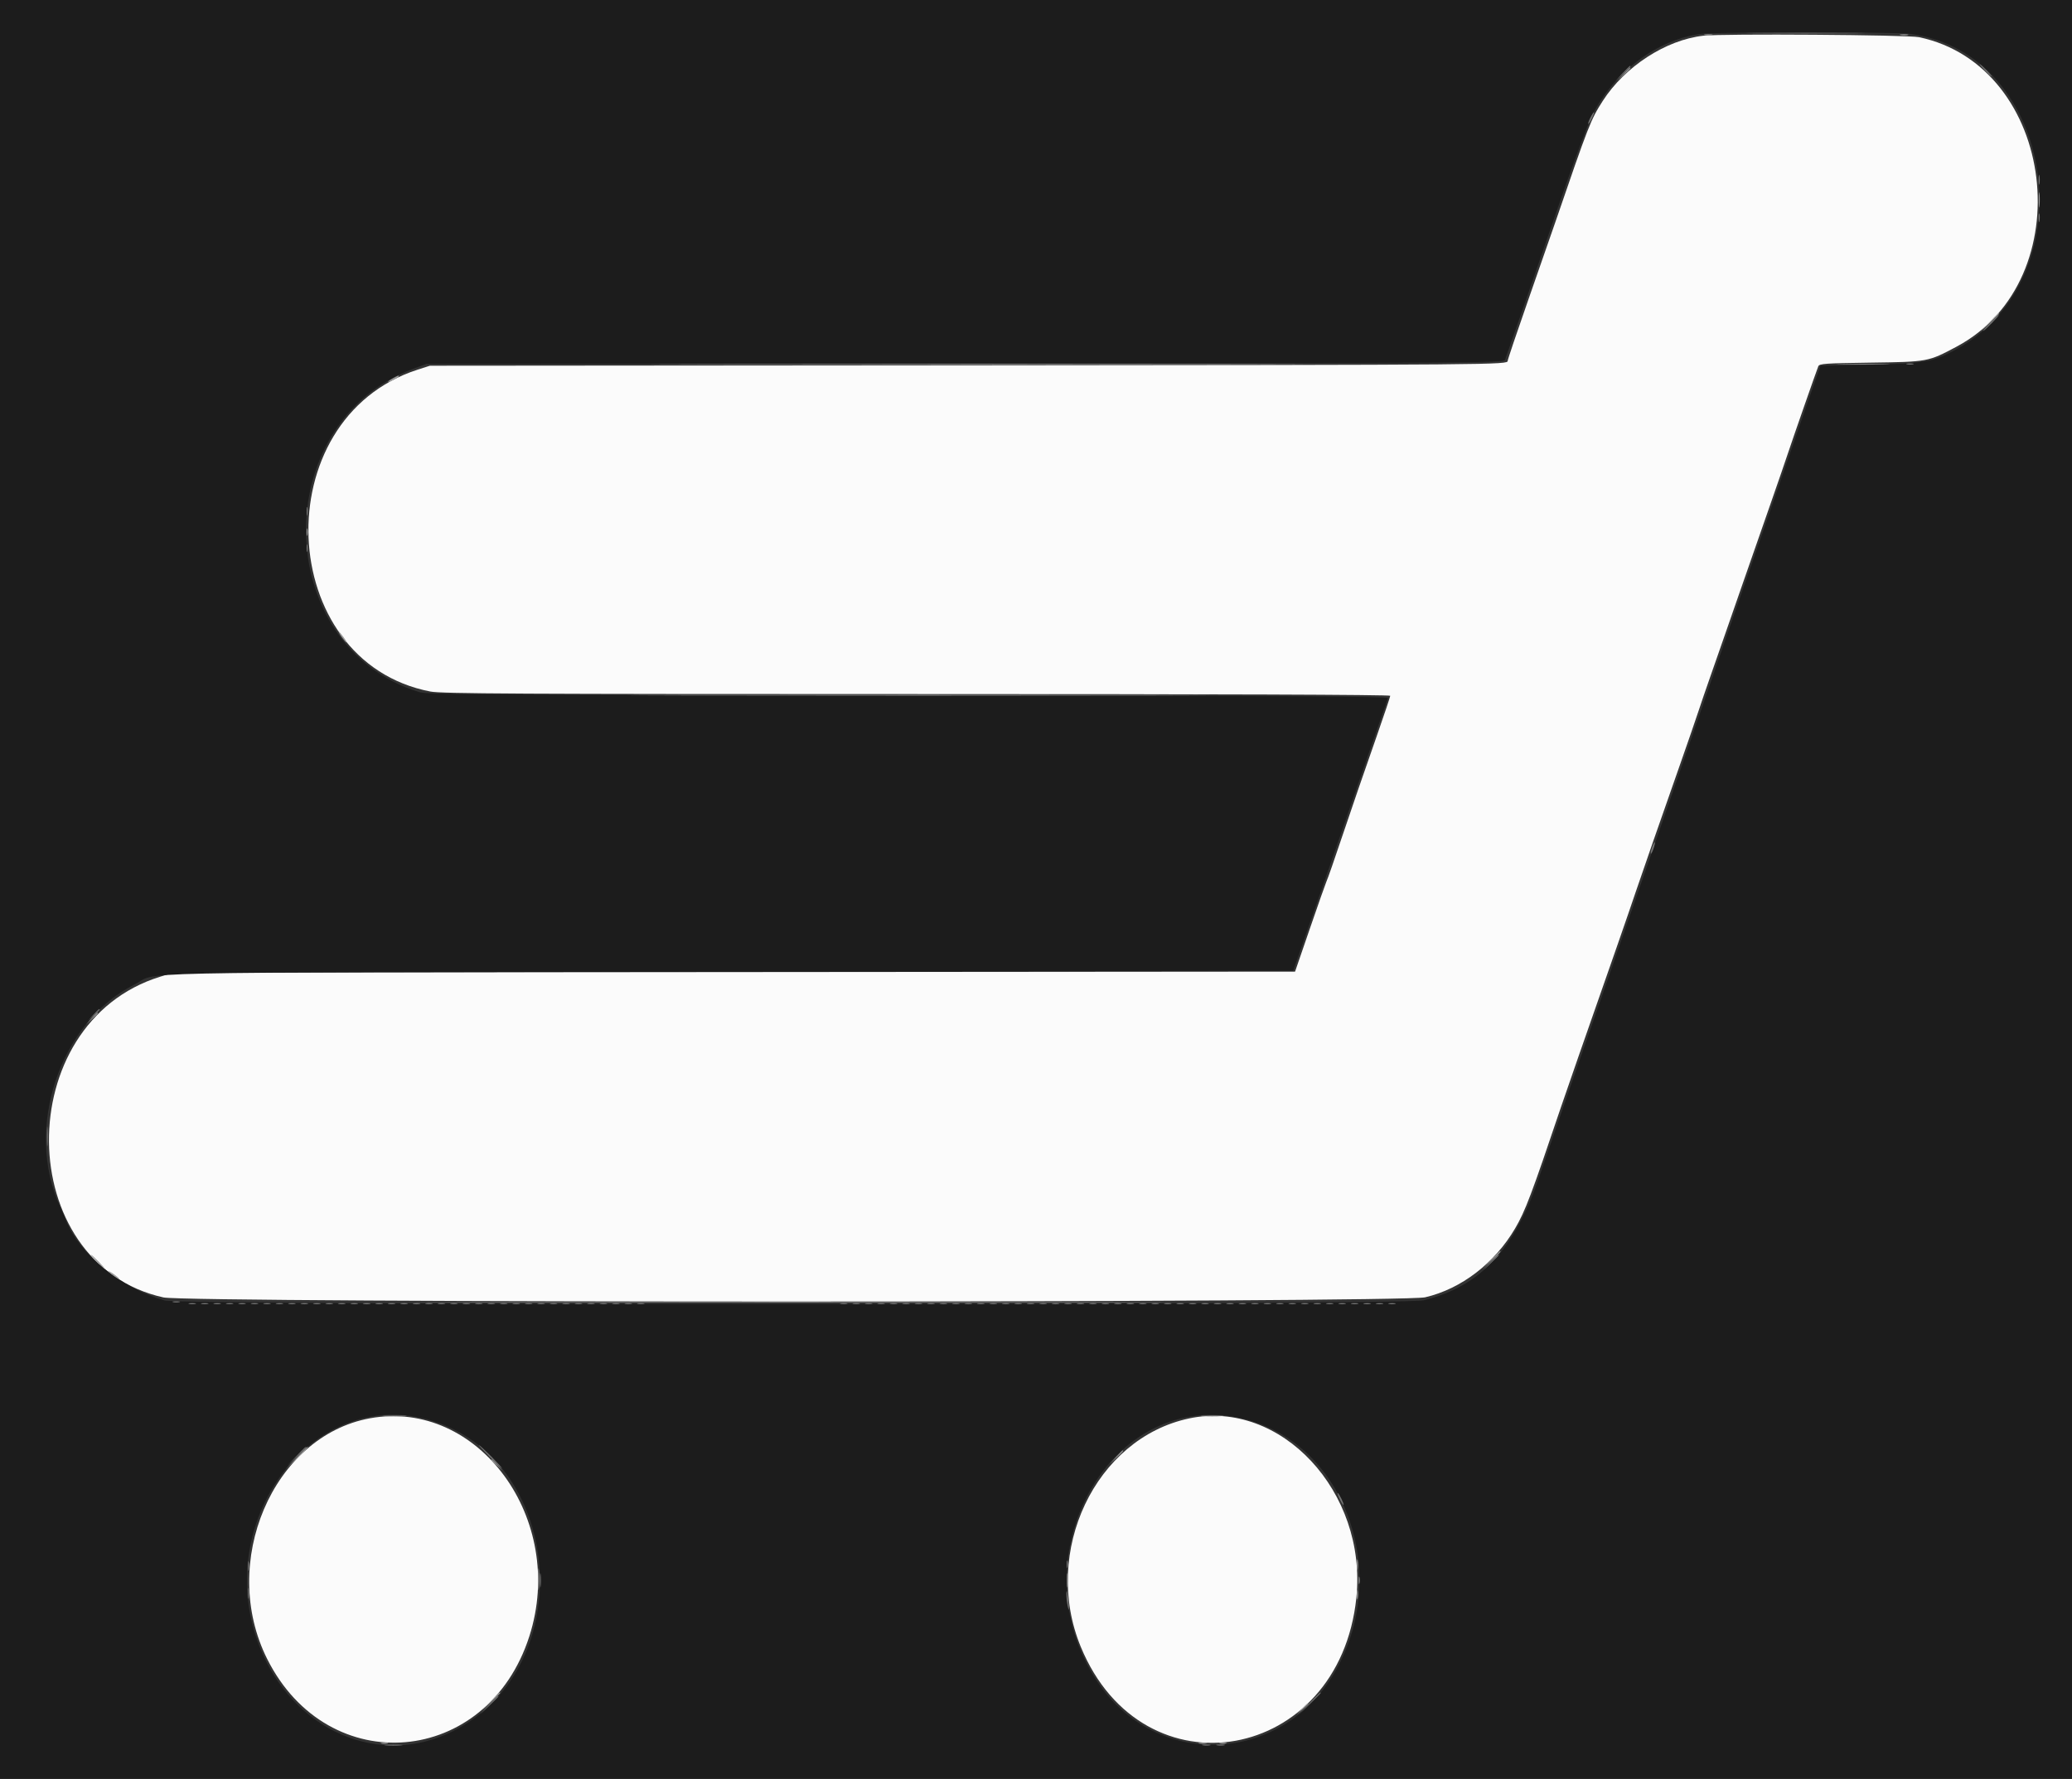 <svg id="svg" version="1.1" xmlns="http://www.w3.org/2000/svg" xmlns:xlink="http://www.w3.org/1999/xlink" width="400" height="343.487" viewBox="0, 0, 400,343.487"><rect x="0" y="0" width="400" height="343.487" fill="#333333" stroke="none"/><g id="svgg"><path id="path0" d="M328.840 6.894 C 321.595 7.708,313.683 12.837,309.415 19.487 C 307.073 23.137,306.731 24.013,300.179 43.127 C 299.532 45.017,297.216 51.665,295.033 57.900 C 292.851 64.135,291.065 69.429,291.065 69.663 C 291.065 70.448,289.930 70.457,186.254 70.539 L 82.990 70.621 80.625 71.382 C 51.201 80.847,53.073 127.757,83.106 133.535 C 85.238 133.946,99.736 134.021,177.006 134.021 C 235.670 134.021,268.385 134.140,268.385 134.353 C 268.385 134.536,267.206 138.054,265.766 142.171 C 263.109 149.765,261.238 155.198,259.460 160.481 C 257.532 166.212,256.353 169.598,256.049 170.275 C 255.879 170.653,254.451 174.711,252.875 179.292 L 250.010 187.621 141.757 187.711 L 33.505 187.801 30.928 188.598 C 1.951 197.564,2.429 244.087,31.564 250.531 C 36.375 251.595,270.559 251.571,275.126 250.506 C 282.095 248.881,288.546 243.938,292.496 237.198 C 294.459 233.848,295.673 230.634,301.358 213.746 C 301.899 212.139,303.424 207.732,304.747 203.952 C 311.829 183.722,314.184 176.949,315.798 172.165 C 316.968 168.697,320.952 157.247,324.406 147.423 C 325.769 143.548,327.317 139.064,327.845 137.457 C 328.374 135.851,329.380 132.912,330.080 130.928 C 330.780 128.943,331.940 125.619,332.658 123.540 C 333.376 121.460,335.124 116.435,336.541 112.371 C 337.959 108.308,340.305 101.581,341.755 97.423 C 343.206 93.265,344.750 88.780,345.186 87.457 C 346.077 84.760,350.661 71.622,351.022 70.732 C 351.231 70.219,352.303 70.143,361.109 70.023 C 372.171 69.871,372.238 69.859,377.693 66.952 C 401.963 54.020,396.956 12.715,370.447 7.176 C 368.271 6.721,332.537 6.479,328.840 6.894 M71.408 273.869 C 52.652 277.303,42.235 301.755,51.595 320.372 C 63.385 343.820,94.094 341.153,102.186 315.979 C 109.446 293.398,92.367 270.032,71.408 273.869 M229.579 273.890 C 211.449 277.728,201.063 299.612,208.644 317.999 C 220.661 347.143,258.545 340.386,261.847 308.511 C 263.963 288.077,247.253 270.148,229.579 273.890 " stroke="none" fill="#fbfbfb" fill-rule="evenodd"></path><path id="path1" d="M0.000 171.821 L 0.000 343.643 200.000 343.643 L 400.000 343.643 400.000 171.821 L 400.000 0.000 200.000 0.000 L 0.000 0.000 0.000 171.821 M368.729 6.541 C 396.825 10.184,403.208 53.348,377.730 67.412 C 373.202 69.911,371.563 70.204,360.861 70.425 L 351.447 70.619 349.398 76.460 C 348.271 79.674,346.369 85.163,345.172 88.660 C 342.921 95.238,339.779 104.304,335.229 117.354 C 333.779 121.512,332.227 125.997,331.780 127.320 C 331.333 128.643,329.785 133.127,328.341 137.285 C 325.384 145.803,323.265 151.923,319.300 163.402 C 316.060 172.782,310.639 188.400,309.281 192.268 C 305.819 202.131,298.906 222.072,297.242 226.998 C 292.408 241.312,285.894 248.324,274.869 251.084 C 271.072 252.035,35.129 252.068,31.767 251.119 C 23.427 248.763,15.218 242.091,12.747 235.660 C 12.582 235.231,12.058 234.029,11.583 232.990 C 4.667 217.863,11.531 197.375,25.945 190.119 C 31.027 187.560,19.007 187.821,140.717 187.629 L 249.648 187.457 253.675 175.945 C 255.890 169.613,258.651 161.649,259.811 158.247 C 261.670 152.796,267.523 135.936,267.951 134.798 C 268.078 134.461,248.887 134.353,175.379 134.277 C 89.915 134.189,82.502 134.136,80.809 133.608 C 52.373 124.734,51.647 81.632,79.758 71.218 L 82.302 70.275 186.305 70.186 C 284.768 70.101,290.320 70.065,290.543 69.498 C 290.674 69.169,292.172 64.880,293.873 59.966 C 295.575 55.052,298.974 45.232,301.428 38.144 C 303.882 31.057,306.528 23.973,307.307 22.402 C 311.498 13.959,319.862 7.652,328.340 6.544 C 331.356 6.149,365.690 6.147,368.729 6.541 M82.385 274.048 C 108.792 281.123,112.219 321.814,87.457 334.279 C 73.245 341.433,56.584 334.201,50.164 318.091 C 40.662 294.244,59.853 268.012,82.385 274.048 M240.349 274.039 C 259.821 278.978,268.681 304.145,257.598 323.031 C 247.168 340.807,223.111 341.671,211.813 324.677 C 195.845 300.660,214.537 267.491,240.349 274.039 " stroke="none" fill="#1c1c1c" fill-rule="evenodd"></path><path id="path2" d="M329.128 6.772 C 329.555 6.854,330.174 6.851,330.502 6.765 C 330.831 6.679,330.481 6.612,329.725 6.616 C 328.969 6.620,328.700 6.690,329.128 6.772 M366.928 6.772 C 367.356 6.854,367.974 6.851,368.303 6.765 C 368.632 6.679,368.282 6.612,367.526 6.616 C 366.770 6.620,366.501 6.690,366.928 6.772 M313.384 14.347 L 312.199 15.636 313.488 14.451 C 314.687 13.349,314.935 13.058,314.672 13.058 C 314.615 13.058,314.035 13.638,313.384 14.347 M393.584 38.660 C 393.585 39.983,393.647 40.482,393.722 39.769 C 393.796 39.056,393.795 37.974,393.719 37.363 C 393.643 36.753,393.582 37.337,393.584 38.660 M384.008 62.285 L 382.302 64.089 384.107 62.384 C 385.099 61.446,385.911 60.634,385.911 60.580 C 385.911 60.324,385.592 60.609,384.008 62.285 M137.715 70.361 C 165.735 70.409,211.585 70.409,239.605 70.361 C 267.625 70.312,244.699 70.273,188.660 70.273 C 132.620 70.273,109.695 70.312,137.715 70.361 M75.859 73.049 C 74.574 73.746,74.653 74.036,75.945 73.368 C 76.512 73.074,76.976 72.761,76.976 72.672 C 76.976 72.450,76.939 72.463,75.859 73.049 M59.186 102.749 C 59.186 103.411,59.257 103.681,59.343 103.351 C 59.430 103.020,59.430 102.479,59.343 102.148 C 59.257 101.817,59.186 102.088,59.186 102.749 M65.979 123.024 C 66.383 123.591,66.791 124.055,66.885 124.055 C 66.980 124.055,66.727 123.591,66.323 123.024 C 65.919 122.457,65.512 121.993,65.417 121.993 C 65.323 121.993,65.576 122.457,65.979 123.024 M131.701 134.278 C 156.791 134.327,197.848 134.327,222.938 134.278 C 248.028 134.230,227.500 134.190,177.320 134.190 C 127.139 134.190,106.611 134.230,131.701 134.278 M17.676 196.649 L 16.667 197.766 17.784 196.757 C 18.398 196.202,18.900 195.699,18.900 195.640 C 18.900 195.375,18.617 195.608,17.676 196.649 M287.788 243.385 L 286.082 245.189 287.887 243.484 C 289.563 241.899,289.848 241.581,289.592 241.581 C 289.538 241.581,288.726 242.393,287.788 243.385 M18.729 243.643 C 19.467 244.399,20.148 245.017,20.243 245.017 C 20.337 245.017,19.810 244.399,19.072 243.643 C 18.334 242.887,17.653 242.268,17.558 242.268 C 17.464 242.268,17.990 242.887,18.729 243.643 M20.962 245.486 C 20.962 245.580,21.426 245.988,21.993 246.392 C 22.560 246.795,23.024 247.049,23.024 246.954 C 23.024 246.860,22.560 246.452,21.993 246.048 C 21.426 245.644,20.962 245.391,20.962 245.486 M94.244 251.460 C 126.705 251.509,179.824 251.509,212.285 251.460 C 244.747 251.412,218.187 251.373,153.265 251.373 C 88.342 251.373,61.783 251.412,94.244 251.460 M57.206 281.529 L 55.155 283.677 57.302 281.626 C 59.297 279.721,59.607 279.381,59.354 279.381 C 59.300 279.381,58.334 280.348,57.206 281.529 M215.445 281.357 L 214.261 282.646 215.550 281.462 C 216.749 280.360,216.996 280.069,216.734 280.069 C 216.677 280.069,216.097 280.649,215.445 281.357 M94.845 281.894 C 94.845 281.954,95.348 282.456,95.962 283.011 L 97.079 284.021 96.070 282.904 C 95.129 281.863,94.845 281.629,94.845 281.894 M261.954 302.234 C 261.957 303.179,262.023 303.525,262.102 303.002 C 262.181 302.480,262.179 301.707,262.098 301.284 C 262.016 300.861,261.951 301.289,261.954 302.234 M103.906 304.983 C 103.906 306.873,103.964 307.602,104.034 306.604 C 104.103 305.605,104.103 304.059,104.032 303.167 C 103.962 302.276,103.905 303.093,103.906 304.983 M261.949 307.904 C 261.949 308.754,262.016 309.102,262.098 308.677 C 262.180 308.252,262.180 307.556,262.098 307.131 C 262.016 306.705,261.949 307.053,261.949 307.904 M94.661 328.608 L 92.955 330.412 94.759 328.707 C 95.752 327.769,96.564 326.957,96.564 326.903 C 96.564 326.647,96.245 326.932,94.661 328.608 M251.353 329.983 L 250.344 331.100 251.460 330.090 C 252.075 329.535,252.577 329.033,252.577 328.974 C 252.577 328.708,252.294 328.942,251.353 329.983 M73.625 336.663 C 73.956 336.749,74.497 336.749,74.828 336.663 C 75.159 336.577,74.888 336.506,74.227 336.506 C 73.565 336.506,73.295 336.577,73.625 336.663 M231.533 336.669 C 231.961 336.751,232.579 336.748,232.908 336.662 C 233.236 336.576,232.887 336.509,232.131 336.513 C 231.375 336.517,231.106 336.587,231.533 336.669 M235.481 336.663 C 235.812 336.749,236.353 336.749,236.684 336.663 C 237.015 336.577,236.744 336.506,236.082 336.506 C 235.421 336.506,235.150 336.577,235.481 336.663 " stroke="none" fill="#9c9c9c" fill-rule="evenodd"></path><path id="path3" d="M355.604 70.360 C 357.930 70.419,361.641 70.419,363.851 70.360 C 366.061 70.300,364.158 70.251,359.622 70.251 C 355.086 70.252,353.278 70.300,355.604 70.360 M205.952 305.155 C 205.952 306.383,206.014 306.886,206.091 306.271 C 206.167 305.657,206.167 304.652,206.091 304.038 C 206.014 303.424,205.952 303.926,205.952 305.155 M262.279 305.155 C 262.279 305.816,262.350 306.087,262.436 305.756 C 262.523 305.425,262.523 304.884,262.436 304.553 C 262.350 304.223,262.279 304.493,262.279 305.155 " stroke="none" fill="#8c8c8c" fill-rule="evenodd"></path><path id="path4" d="M339.237 6.443 C 344.279 6.497,352.630 6.497,357.794 6.443 C 362.957 6.390,358.832 6.346,348.625 6.346 C 338.419 6.346,334.194 6.389,339.237 6.443 M383.162 13.574 C 383.803 14.235,384.405 14.777,384.499 14.777 C 384.594 14.777,384.146 14.235,383.505 13.574 C 382.864 12.912,382.262 12.371,382.168 12.371 C 382.073 12.371,382.520 12.912,383.162 13.574 M313.214 14.175 L 311.856 15.636 313.316 14.277 C 314.674 13.014,314.935 12.715,314.675 12.715 C 314.618 12.715,313.961 13.372,313.214 14.175 M307.028 22.712 C 306.726 23.297,306.540 23.836,306.614 23.911 C 306.689 23.985,307.007 23.507,307.321 22.848 C 308.028 21.366,307.783 21.253,307.028 22.712 M393.564 34.708 C 393.564 35.558,393.631 35.906,393.713 35.481 C 393.795 35.056,393.795 34.360,393.713 33.935 C 393.631 33.509,393.564 33.857,393.564 34.708 M393.557 42.096 C 393.561 42.852,393.632 43.121,393.714 42.694 C 393.796 42.266,393.793 41.648,393.707 41.319 C 393.621 40.990,393.554 41.340,393.557 42.096 M384.192 62.371 C 383.358 63.222,382.752 63.918,382.847 63.918 C 382.941 63.918,383.701 63.222,384.536 62.371 C 385.371 61.521,385.976 60.825,385.882 60.825 C 385.787 60.825,385.027 61.521,384.192 62.371 M368.127 70.340 C 368.458 70.426,368.999 70.426,369.330 70.340 C 369.661 70.254,369.390 70.183,368.729 70.183 C 368.067 70.183,367.796 70.254,368.127 70.340 M59.193 98.797 C 59.197 99.553,59.267 99.822,59.350 99.395 C 59.432 98.967,59.429 98.349,59.343 98.020 C 59.257 97.691,59.189 98.041,59.193 98.797 M59.186 105.842 C 59.186 106.503,59.257 106.774,59.343 106.443 C 59.430 106.113,59.430 105.571,59.343 105.241 C 59.257 104.910,59.186 105.180,59.186 105.842 M318.939 163.612 C 318.727 164.219,318.614 164.776,318.687 164.850 C 318.761 164.923,318.994 164.487,319.206 163.879 C 319.418 163.272,319.531 162.715,319.457 162.642 C 319.384 162.568,319.150 163.005,318.939 163.612 M18.020 195.962 L 17.010 197.079 18.127 196.070 C 19.168 195.129,19.402 194.845,19.136 194.845 C 19.077 194.845,18.575 195.348,18.020 195.962 M9.057 219.416 C 9.056 221.117,9.114 221.856,9.186 221.058 C 9.258 220.261,9.259 218.869,9.188 217.966 C 9.117 217.062,9.058 217.715,9.057 219.416 M287.785 243.729 L 286.426 245.189 287.887 243.831 C 288.690 243.083,289.347 242.426,289.347 242.370 C 289.347 242.110,289.048 242.370,287.785 243.729 M33.419 251.440 C 33.750 251.526,34.291 251.526,34.622 251.440 C 34.953 251.353,34.682 251.282,34.021 251.282 C 33.359 251.282,33.088 251.353,33.419 251.440 M36.512 251.783 C 36.843 251.870,37.384 251.870,37.715 251.783 C 38.046 251.697,37.775 251.626,37.113 251.626 C 36.452 251.626,36.181 251.697,36.512 251.783 M38.918 251.783 C 39.248 251.870,39.790 251.870,40.120 251.783 C 40.451 251.697,40.180 251.626,39.519 251.626 C 38.857 251.626,38.587 251.697,38.918 251.783 M41.323 251.783 C 41.654 251.870,42.195 251.870,42.526 251.783 C 42.857 251.697,42.586 251.626,41.924 251.626 C 41.263 251.626,40.992 251.697,41.323 251.783 M43.729 251.783 C 44.059 251.870,44.601 251.870,44.931 251.783 C 45.262 251.697,44.991 251.626,44.330 251.626 C 43.668 251.626,43.398 251.697,43.729 251.783 M46.134 251.783 C 46.465 251.870,47.006 251.870,47.337 251.783 C 47.668 251.697,47.397 251.626,46.735 251.626 C 46.074 251.626,45.803 251.697,46.134 251.783 M48.540 251.783 C 48.870 251.870,49.412 251.870,49.742 251.783 C 50.073 251.697,49.802 251.626,49.141 251.626 C 48.479 251.626,48.209 251.697,48.540 251.783 M50.945 251.783 C 51.276 251.870,51.817 251.870,52.148 251.783 C 52.479 251.697,52.208 251.626,51.546 251.626 C 50.885 251.626,50.614 251.697,50.945 251.783 M53.351 251.783 C 53.681 251.870,54.223 251.870,54.553 251.783 C 54.884 251.697,54.613 251.626,53.952 251.626 C 53.290 251.626,53.020 251.697,53.351 251.783 M55.756 251.783 C 56.087 251.870,56.628 251.870,56.959 251.783 C 57.290 251.697,57.019 251.626,56.357 251.626 C 55.696 251.626,55.425 251.697,55.756 251.783 M58.162 251.783 C 58.492 251.870,59.034 251.870,59.364 251.783 C 59.695 251.697,59.424 251.626,58.763 251.626 C 58.101 251.626,57.831 251.697,58.162 251.783 M60.567 251.783 C 60.898 251.870,61.439 251.870,61.770 251.783 C 62.101 251.697,61.830 251.626,61.168 251.626 C 60.507 251.626,60.236 251.697,60.567 251.783 M62.973 251.783 C 63.303 251.870,63.845 251.870,64.175 251.783 C 64.506 251.697,64.235 251.626,63.574 251.626 C 62.912 251.626,62.642 251.697,62.973 251.783 M65.378 251.783 C 65.709 251.870,66.250 251.870,66.581 251.783 C 66.912 251.697,66.641 251.626,65.979 251.626 C 65.318 251.626,65.047 251.697,65.378 251.783 M67.784 251.783 C 68.114 251.870,68.655 251.870,68.986 251.783 C 69.317 251.697,69.046 251.626,68.385 251.626 C 67.723 251.626,67.453 251.697,67.784 251.783 M70.189 251.783 C 70.520 251.870,71.061 251.870,71.392 251.783 C 71.723 251.697,71.452 251.626,70.790 251.626 C 70.129 251.626,69.858 251.697,70.189 251.783 M72.595 251.783 C 72.925 251.870,73.466 251.870,73.797 251.783 C 74.128 251.697,73.857 251.626,73.196 251.626 C 72.534 251.626,72.264 251.697,72.595 251.783 M75.000 251.783 C 75.331 251.870,75.872 251.870,76.203 251.783 C 76.534 251.697,76.263 251.626,75.601 251.626 C 74.940 251.626,74.669 251.697,75.000 251.783 M77.405 251.783 C 77.736 251.870,78.277 251.870,78.608 251.783 C 78.939 251.697,78.668 251.626,78.007 251.626 C 77.345 251.626,77.075 251.697,77.405 251.783 M79.811 251.783 C 80.142 251.870,80.683 251.870,81.014 251.783 C 81.345 251.697,81.074 251.626,80.412 251.626 C 79.751 251.626,79.480 251.697,79.811 251.783 M82.216 251.783 C 82.547 251.870,83.088 251.870,83.419 251.783 C 83.750 251.697,83.479 251.626,82.818 251.626 C 82.156 251.626,81.886 251.697,82.216 251.783 M84.622 251.783 C 84.953 251.870,85.494 251.870,85.825 251.783 C 86.155 251.697,85.885 251.626,85.223 251.626 C 84.562 251.626,84.291 251.697,84.622 251.783 M87.027 251.783 C 87.358 251.870,87.899 251.870,88.230 251.783 C 88.561 251.697,88.290 251.626,87.629 251.626 C 86.967 251.626,86.697 251.697,87.027 251.783 M89.433 251.783 C 89.764 251.870,90.305 251.870,90.636 251.783 C 90.966 251.697,90.696 251.626,90.034 251.626 C 89.373 251.626,89.102 251.697,89.433 251.783 M91.838 251.783 C 92.169 251.870,92.710 251.870,93.041 251.783 C 93.372 251.697,93.101 251.626,92.440 251.626 C 91.778 251.626,91.508 251.697,91.838 251.783 M94.244 251.783 C 94.575 251.870,95.116 251.870,95.447 251.783 C 95.777 251.697,95.507 251.626,94.845 251.626 C 94.184 251.626,93.913 251.697,94.244 251.783 M96.649 251.783 C 96.980 251.870,97.521 251.870,97.852 251.783 C 98.183 251.697,97.912 251.626,97.251 251.626 C 96.589 251.626,96.319 251.697,96.649 251.783 M99.055 251.783 C 99.386 251.870,99.927 251.870,100.258 251.783 C 100.588 251.697,100.318 251.626,99.656 251.626 C 98.995 251.626,98.724 251.697,99.055 251.783 M101.460 251.783 C 101.791 251.870,102.332 251.870,102.663 251.783 C 102.994 251.697,102.723 251.626,102.062 251.626 C 101.400 251.626,101.130 251.697,101.460 251.783 M103.866 251.783 C 104.197 251.870,104.738 251.870,105.069 251.783 C 105.399 251.697,105.129 251.626,104.467 251.626 C 103.806 251.626,103.535 251.697,103.866 251.783 M106.271 251.783 C 106.602 251.870,107.143 251.870,107.474 251.783 C 107.805 251.697,107.534 251.626,106.873 251.626 C 106.211 251.626,105.941 251.697,106.271 251.783 M108.677 251.783 C 109.008 251.870,109.549 251.870,109.880 251.783 C 110.210 251.697,109.940 251.626,109.278 251.626 C 108.617 251.626,108.346 251.697,108.677 251.783 M111.082 251.783 C 111.413 251.870,111.954 251.870,112.285 251.783 C 112.616 251.697,112.345 251.626,111.684 251.626 C 111.022 251.626,110.752 251.697,111.082 251.783 M113.488 251.783 C 113.819 251.870,114.360 251.870,114.691 251.783 C 115.021 251.697,114.751 251.626,114.089 251.626 C 113.428 251.626,113.157 251.697,113.488 251.783 M115.893 251.783 C 116.224 251.870,116.765 251.870,117.096 251.783 C 117.427 251.697,117.156 251.626,116.495 251.626 C 115.833 251.626,115.563 251.697,115.893 251.783 M118.299 251.783 C 118.630 251.870,119.171 251.870,119.502 251.783 C 119.832 251.697,119.562 251.626,118.900 251.626 C 118.239 251.626,117.968 251.697,118.299 251.783 M120.704 251.783 C 121.035 251.870,121.576 251.870,121.907 251.783 C 122.238 251.697,121.967 251.626,121.306 251.626 C 120.644 251.626,120.374 251.697,120.704 251.783 M123.110 251.783 C 123.441 251.870,123.982 251.870,124.313 251.783 C 124.643 251.697,124.373 251.626,123.711 251.626 C 123.050 251.626,122.779 251.697,123.110 251.783 M162.285 251.783 C 162.616 251.870,163.157 251.870,163.488 251.783 C 163.819 251.697,163.548 251.626,162.887 251.626 C 162.225 251.626,161.954 251.697,162.285 251.783 M164.691 251.783 C 165.021 251.870,165.563 251.870,165.893 251.783 C 166.224 251.697,165.954 251.626,165.292 251.626 C 164.631 251.626,164.360 251.697,164.691 251.783 M167.096 251.783 C 167.427 251.870,167.968 251.870,168.299 251.783 C 168.630 251.697,168.359 251.626,167.698 251.626 C 167.036 251.626,166.765 251.697,167.096 251.783 M169.502 251.783 C 169.832 251.870,170.374 251.870,170.704 251.783 C 171.035 251.697,170.765 251.626,170.103 251.626 C 169.442 251.626,169.171 251.697,169.502 251.783 M171.907 251.783 C 172.238 251.870,172.779 251.870,173.110 251.783 C 173.441 251.697,173.170 251.626,172.509 251.626 C 171.847 251.626,171.576 251.697,171.907 251.783 M174.313 251.783 C 174.643 251.870,175.185 251.870,175.515 251.783 C 175.846 251.697,175.576 251.626,174.914 251.626 C 174.253 251.626,173.982 251.697,174.313 251.783 M176.718 251.783 C 177.049 251.870,177.590 251.870,177.921 251.783 C 178.252 251.697,177.981 251.626,177.320 251.626 C 176.658 251.626,176.387 251.697,176.718 251.783 M179.124 251.783 C 179.454 251.870,179.996 251.870,180.326 251.783 C 180.657 251.697,180.387 251.626,179.725 251.626 C 179.064 251.626,178.793 251.697,179.124 251.783 M181.529 251.783 C 181.860 251.870,182.401 251.870,182.732 251.783 C 183.063 251.697,182.792 251.626,182.131 251.626 C 181.469 251.626,181.198 251.697,181.529 251.783 M183.935 251.783 C 184.265 251.870,184.807 251.870,185.137 251.783 C 185.468 251.697,185.198 251.626,184.536 251.626 C 183.875 251.626,183.604 251.697,183.935 251.783 M186.340 251.783 C 186.671 251.870,187.212 251.870,187.543 251.783 C 187.874 251.697,187.603 251.626,186.942 251.626 C 186.280 251.626,186.009 251.697,186.340 251.783 M188.746 251.783 C 189.076 251.870,189.618 251.870,189.948 251.783 C 190.279 251.697,190.009 251.626,189.347 251.626 C 188.686 251.626,188.415 251.697,188.746 251.783 M191.151 251.783 C 191.482 251.870,192.023 251.870,192.354 251.783 C 192.685 251.697,192.414 251.626,191.753 251.626 C 191.091 251.626,190.820 251.697,191.151 251.783 M193.557 251.783 C 193.887 251.870,194.429 251.870,194.759 251.783 C 195.090 251.697,194.820 251.626,194.158 251.626 C 193.497 251.626,193.226 251.697,193.557 251.783 M195.962 251.783 C 196.293 251.870,196.834 251.870,197.165 251.783 C 197.496 251.697,197.225 251.626,196.564 251.626 C 195.902 251.626,195.631 251.697,195.962 251.783 M198.368 251.783 C 198.698 251.870,199.240 251.870,199.570 251.783 C 199.901 251.697,199.631 251.626,198.969 251.626 C 198.308 251.626,198.037 251.697,198.368 251.783 M200.773 251.783 C 201.104 251.870,201.645 251.870,201.976 251.783 C 202.307 251.697,202.036 251.626,201.375 251.626 C 200.713 251.626,200.442 251.697,200.773 251.783 M203.179 251.783 C 203.509 251.870,204.051 251.870,204.381 251.783 C 204.712 251.697,204.442 251.626,203.780 251.626 C 203.119 251.626,202.848 251.697,203.179 251.783 M205.584 251.783 C 205.915 251.870,206.456 251.870,206.787 251.783 C 207.118 251.697,206.847 251.626,206.186 251.626 C 205.524 251.626,205.253 251.697,205.584 251.783 M207.990 251.783 C 208.320 251.870,208.862 251.870,209.192 251.783 C 209.523 251.697,209.253 251.626,208.591 251.626 C 207.930 251.626,207.659 251.697,207.990 251.783 M210.395 251.783 C 210.726 251.870,211.267 251.870,211.598 251.783 C 211.929 251.697,211.658 251.626,210.997 251.626 C 210.335 251.626,210.064 251.697,210.395 251.783 M212.801 251.783 C 213.131 251.870,213.673 251.870,214.003 251.783 C 214.334 251.697,214.064 251.626,213.402 251.626 C 212.741 251.626,212.470 251.697,212.801 251.783 M215.206 251.783 C 215.537 251.870,216.078 251.870,216.409 251.783 C 216.740 251.697,216.469 251.626,215.808 251.626 C 215.146 251.626,214.875 251.697,215.206 251.783 M217.612 251.783 C 217.942 251.870,218.484 251.870,218.814 251.783 C 219.145 251.697,218.875 251.626,218.213 251.626 C 217.552 251.626,217.281 251.697,217.612 251.783 M220.017 251.783 C 220.348 251.870,220.889 251.870,221.220 251.783 C 221.551 251.697,221.280 251.626,220.619 251.626 C 219.957 251.626,219.686 251.697,220.017 251.783 M222.423 251.783 C 222.753 251.870,223.295 251.870,223.625 251.783 C 223.956 251.697,223.686 251.626,223.024 251.626 C 222.363 251.626,222.092 251.697,222.423 251.783 M224.828 251.783 C 225.159 251.870,225.700 251.870,226.031 251.783 C 226.362 251.697,226.091 251.626,225.430 251.626 C 224.768 251.626,224.497 251.697,224.828 251.783 M227.234 251.783 C 227.564 251.870,228.106 251.870,228.436 251.783 C 228.767 251.697,228.497 251.626,227.835 251.626 C 227.174 251.626,226.903 251.697,227.234 251.783 M229.639 251.783 C 229.970 251.870,230.511 251.870,230.842 251.783 C 231.173 251.697,230.902 251.626,230.241 251.626 C 229.579 251.626,229.308 251.697,229.639 251.783 M232.045 251.783 C 232.375 251.870,232.917 251.870,233.247 251.783 C 233.578 251.697,233.308 251.626,232.646 251.626 C 231.985 251.626,231.714 251.697,232.045 251.783 M234.450 251.783 C 234.781 251.870,235.322 251.870,235.653 251.783 C 235.984 251.697,235.713 251.626,235.052 251.626 C 234.390 251.626,234.119 251.697,234.450 251.783 M236.856 251.783 C 237.186 251.870,237.728 251.870,238.058 251.783 C 238.389 251.697,238.119 251.626,237.457 251.626 C 236.796 251.626,236.525 251.697,236.856 251.783 M239.261 251.783 C 239.592 251.870,240.133 251.870,240.464 251.783 C 240.795 251.697,240.524 251.626,239.863 251.626 C 239.201 251.626,238.930 251.697,239.261 251.783 M241.667 251.783 C 241.997 251.870,242.539 251.870,242.869 251.783 C 243.200 251.697,242.930 251.626,242.268 251.626 C 241.607 251.626,241.336 251.697,241.667 251.783 M244.072 251.783 C 244.403 251.870,244.944 251.870,245.275 251.783 C 245.606 251.697,245.335 251.626,244.674 251.626 C 244.012 251.626,243.741 251.697,244.072 251.783 M246.478 251.783 C 246.808 251.870,247.350 251.870,247.680 251.783 C 248.011 251.697,247.741 251.626,247.079 251.626 C 246.418 251.626,246.147 251.697,246.478 251.783 M248.883 251.783 C 249.214 251.870,249.755 251.870,250.086 251.783 C 250.417 251.697,250.146 251.626,249.485 251.626 C 248.823 251.626,248.552 251.697,248.883 251.783 M251.289 251.783 C 251.619 251.870,252.161 251.870,252.491 251.783 C 252.822 251.697,252.552 251.626,251.890 251.626 C 251.229 251.626,250.958 251.697,251.289 251.783 M253.694 251.783 C 254.025 251.870,254.566 251.870,254.897 251.783 C 255.228 251.697,254.957 251.626,254.296 251.626 C 253.634 251.626,253.363 251.697,253.694 251.783 M256.100 251.783 C 256.430 251.870,256.972 251.870,257.302 251.783 C 257.633 251.697,257.363 251.626,256.701 251.626 C 256.040 251.626,255.769 251.697,256.100 251.783 M258.505 251.783 C 258.836 251.870,259.377 251.870,259.708 251.783 C 260.039 251.697,259.768 251.626,259.107 251.626 C 258.445 251.626,258.174 251.697,258.505 251.783 M260.911 251.783 C 261.241 251.870,261.783 251.870,262.113 251.783 C 262.444 251.697,262.174 251.626,261.512 251.626 C 260.851 251.626,260.580 251.697,260.911 251.783 M263.316 251.783 C 263.647 251.870,264.188 251.870,264.519 251.783 C 264.850 251.697,264.579 251.626,263.918 251.626 C 263.256 251.626,262.985 251.697,263.316 251.783 M265.722 251.783 C 266.052 251.870,266.594 251.870,266.924 251.783 C 267.255 251.697,266.985 251.626,266.323 251.626 C 265.662 251.626,265.391 251.697,265.722 251.783 M268.127 251.783 C 268.458 251.870,268.999 251.870,269.330 251.783 C 269.661 251.697,269.390 251.626,268.729 251.626 C 268.067 251.626,267.796 251.697,268.127 251.783 M74.325 273.450 C 75.419 273.519,77.120 273.518,78.105 273.449 C 79.091 273.380,78.196 273.324,76.117 273.324 C 74.038 273.325,73.232 273.382,74.325 273.450 M232.216 273.449 C 233.209 273.519,234.832 273.519,235.825 273.449 C 236.817 273.380,236.005 273.323,234.021 273.323 C 232.036 273.323,231.224 273.380,232.216 273.449 M94.502 281.271 C 95.719 282.500,96.793 283.505,96.887 283.505 C 96.982 283.505,96.063 282.500,94.845 281.271 C 93.628 280.043,92.554 279.038,92.460 279.038 C 92.365 279.038,93.284 280.043,94.502 281.271 M57.204 281.186 L 55.498 282.990 57.302 281.284 C 58.295 280.346,59.107 279.535,59.107 279.480 C 59.107 279.224,58.788 279.509,57.204 281.186 M258.658 289.515 C 258.973 290.174,259.291 290.652,259.365 290.577 C 259.522 290.420,258.479 288.316,258.244 288.316 C 258.158 288.316,258.344 288.855,258.658 289.515 M47.860 302.405 C 47.860 303.256,47.927 303.604,48.009 303.179 C 48.091 302.753,48.091 302.058,48.009 301.632 C 47.927 301.207,47.860 301.555,47.860 302.405 M205.922 302.062 C 205.922 302.723,205.992 302.994,206.079 302.663 C 206.165 302.332,206.165 301.791,206.079 301.460 C 205.992 301.130,205.922 301.400,205.922 302.062 M104.234 305.155 C 104.234 306.383,104.296 306.886,104.372 306.271 C 104.449 305.657,104.449 304.652,104.372 304.038 C 104.296 303.424,104.234 303.926,104.234 305.155 M47.865 307.732 C 47.867 308.677,47.934 309.023,48.013 308.500 C 48.092 307.978,48.090 307.205,48.008 306.782 C 47.927 306.360,47.862 306.787,47.865 307.732 M205.883 308.276 C 205.905 308.922,206.049 309.914,206.203 310.481 C 206.387 311.159,206.417 310.806,206.291 309.450 C 206.080 307.178,205.819 306.427,205.883 308.276 M252.738 328.952 L 250.687 331.100 252.835 329.049 C 254.016 327.920,254.983 326.954,254.983 326.901 C 254.983 326.647,254.644 326.957,252.738 328.952 M94.317 329.296 L 92.612 331.100 94.416 329.394 C 95.408 328.456,96.220 327.645,96.220 327.590 C 96.220 327.334,95.902 327.619,94.317 329.296 M74.485 337.021 C 75.288 337.094,76.602 337.094,77.405 337.021 C 78.209 336.949,77.552 336.890,75.945 336.890 C 74.338 336.890,73.681 336.949,74.485 337.021 M232.221 337.013 C 232.648 337.095,233.267 337.092,233.595 337.006 C 233.924 336.920,233.574 336.853,232.818 336.856 C 232.062 336.860,231.793 336.931,232.221 337.013 M234.970 337.013 C 235.397 337.095,236.016 337.092,236.344 337.006 C 236.673 336.920,236.323 336.853,235.567 336.856 C 234.811 336.860,234.542 336.931,234.970 337.013 " stroke="none" fill="#747474" fill-rule="evenodd"></path></g></svg>